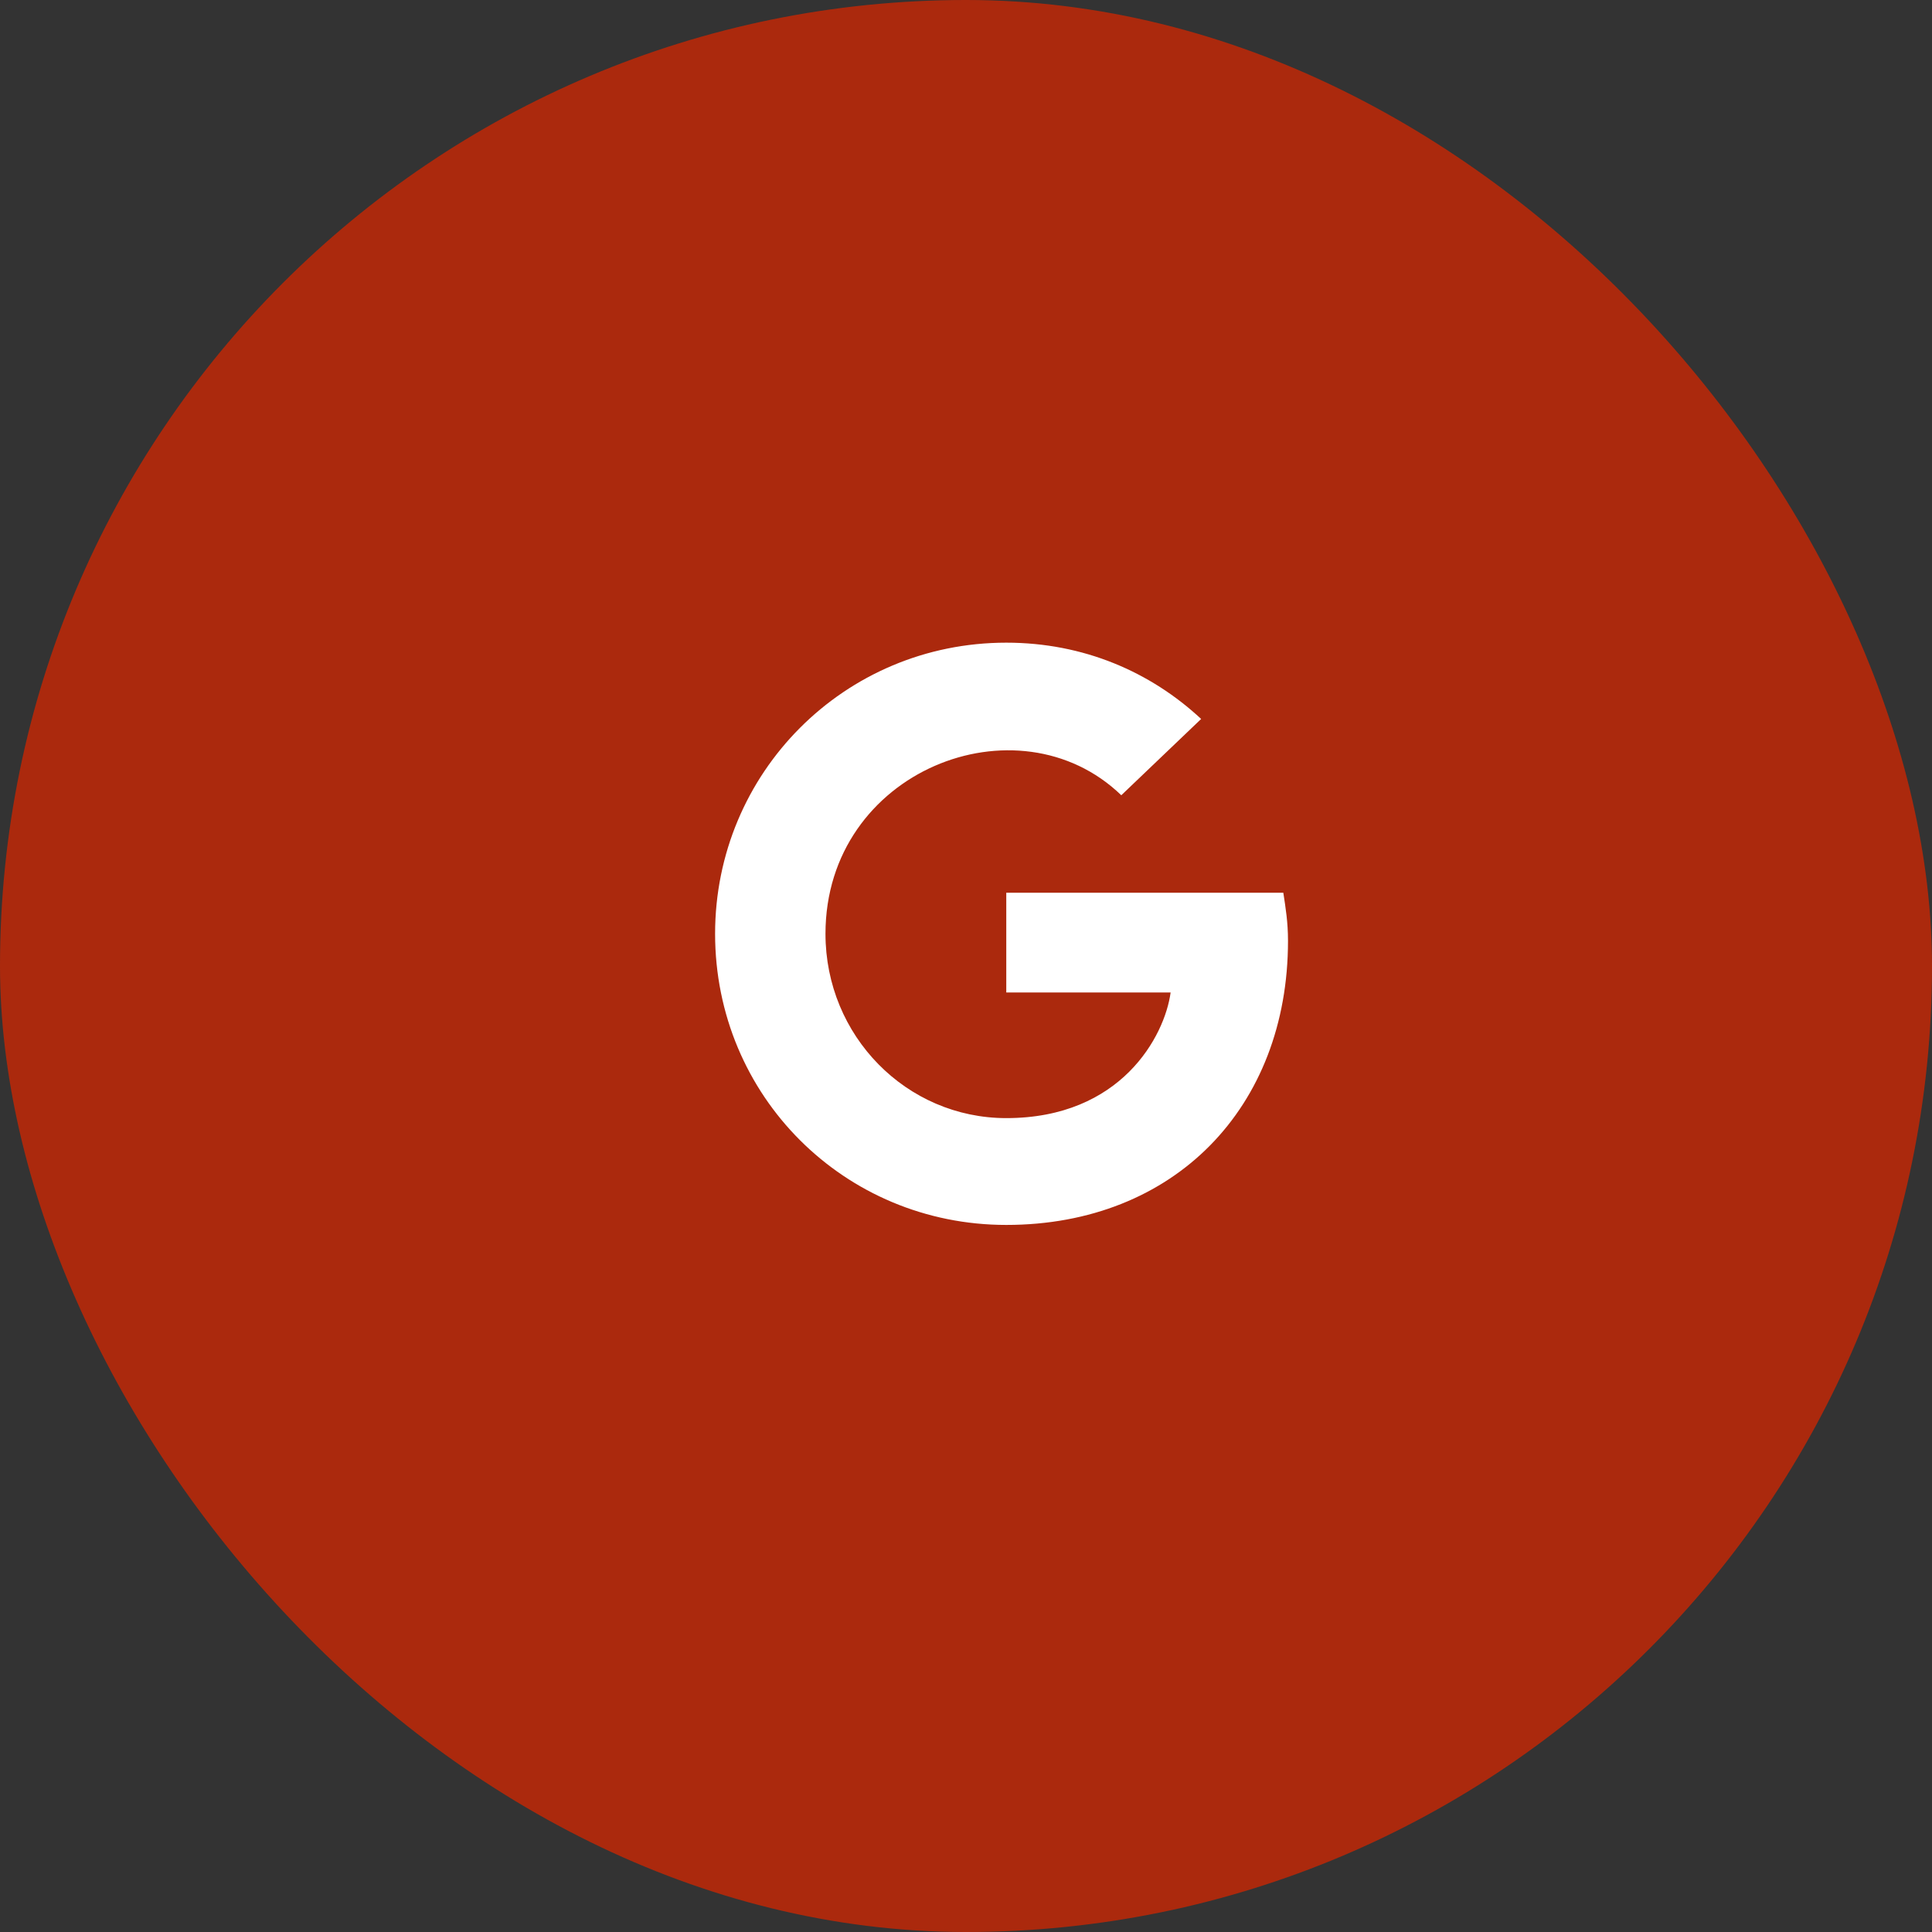 <svg width="45" height="45" viewBox="0 0 45 45" fill="none" xmlns="http://www.w3.org/2000/svg">
    <rect x="0" y="0" width="45" height="45" fill="#333333" stroke="none"/>
    <rect width="45" height="45" rx="22.5" fill="#AB290D" />
    <path
        d="M30 21.914C30 25.797 27.348 28.531 23.438 28.531C19.664 28.531 16.656 25.523 16.656 21.75C16.656 18.004 19.664 14.969 23.438 14.969C25.242 14.969 26.801 15.652 27.977 16.746L26.117 18.523C23.711 16.199 19.227 17.949 19.227 21.75C19.227 24.129 21.113 26.043 23.438 26.043C26.117 26.043 27.129 24.129 27.266 23.117H23.438V20.793H29.891C29.945 21.148 30 21.477 30 21.914Z"
        fill="white" />
</svg>
    